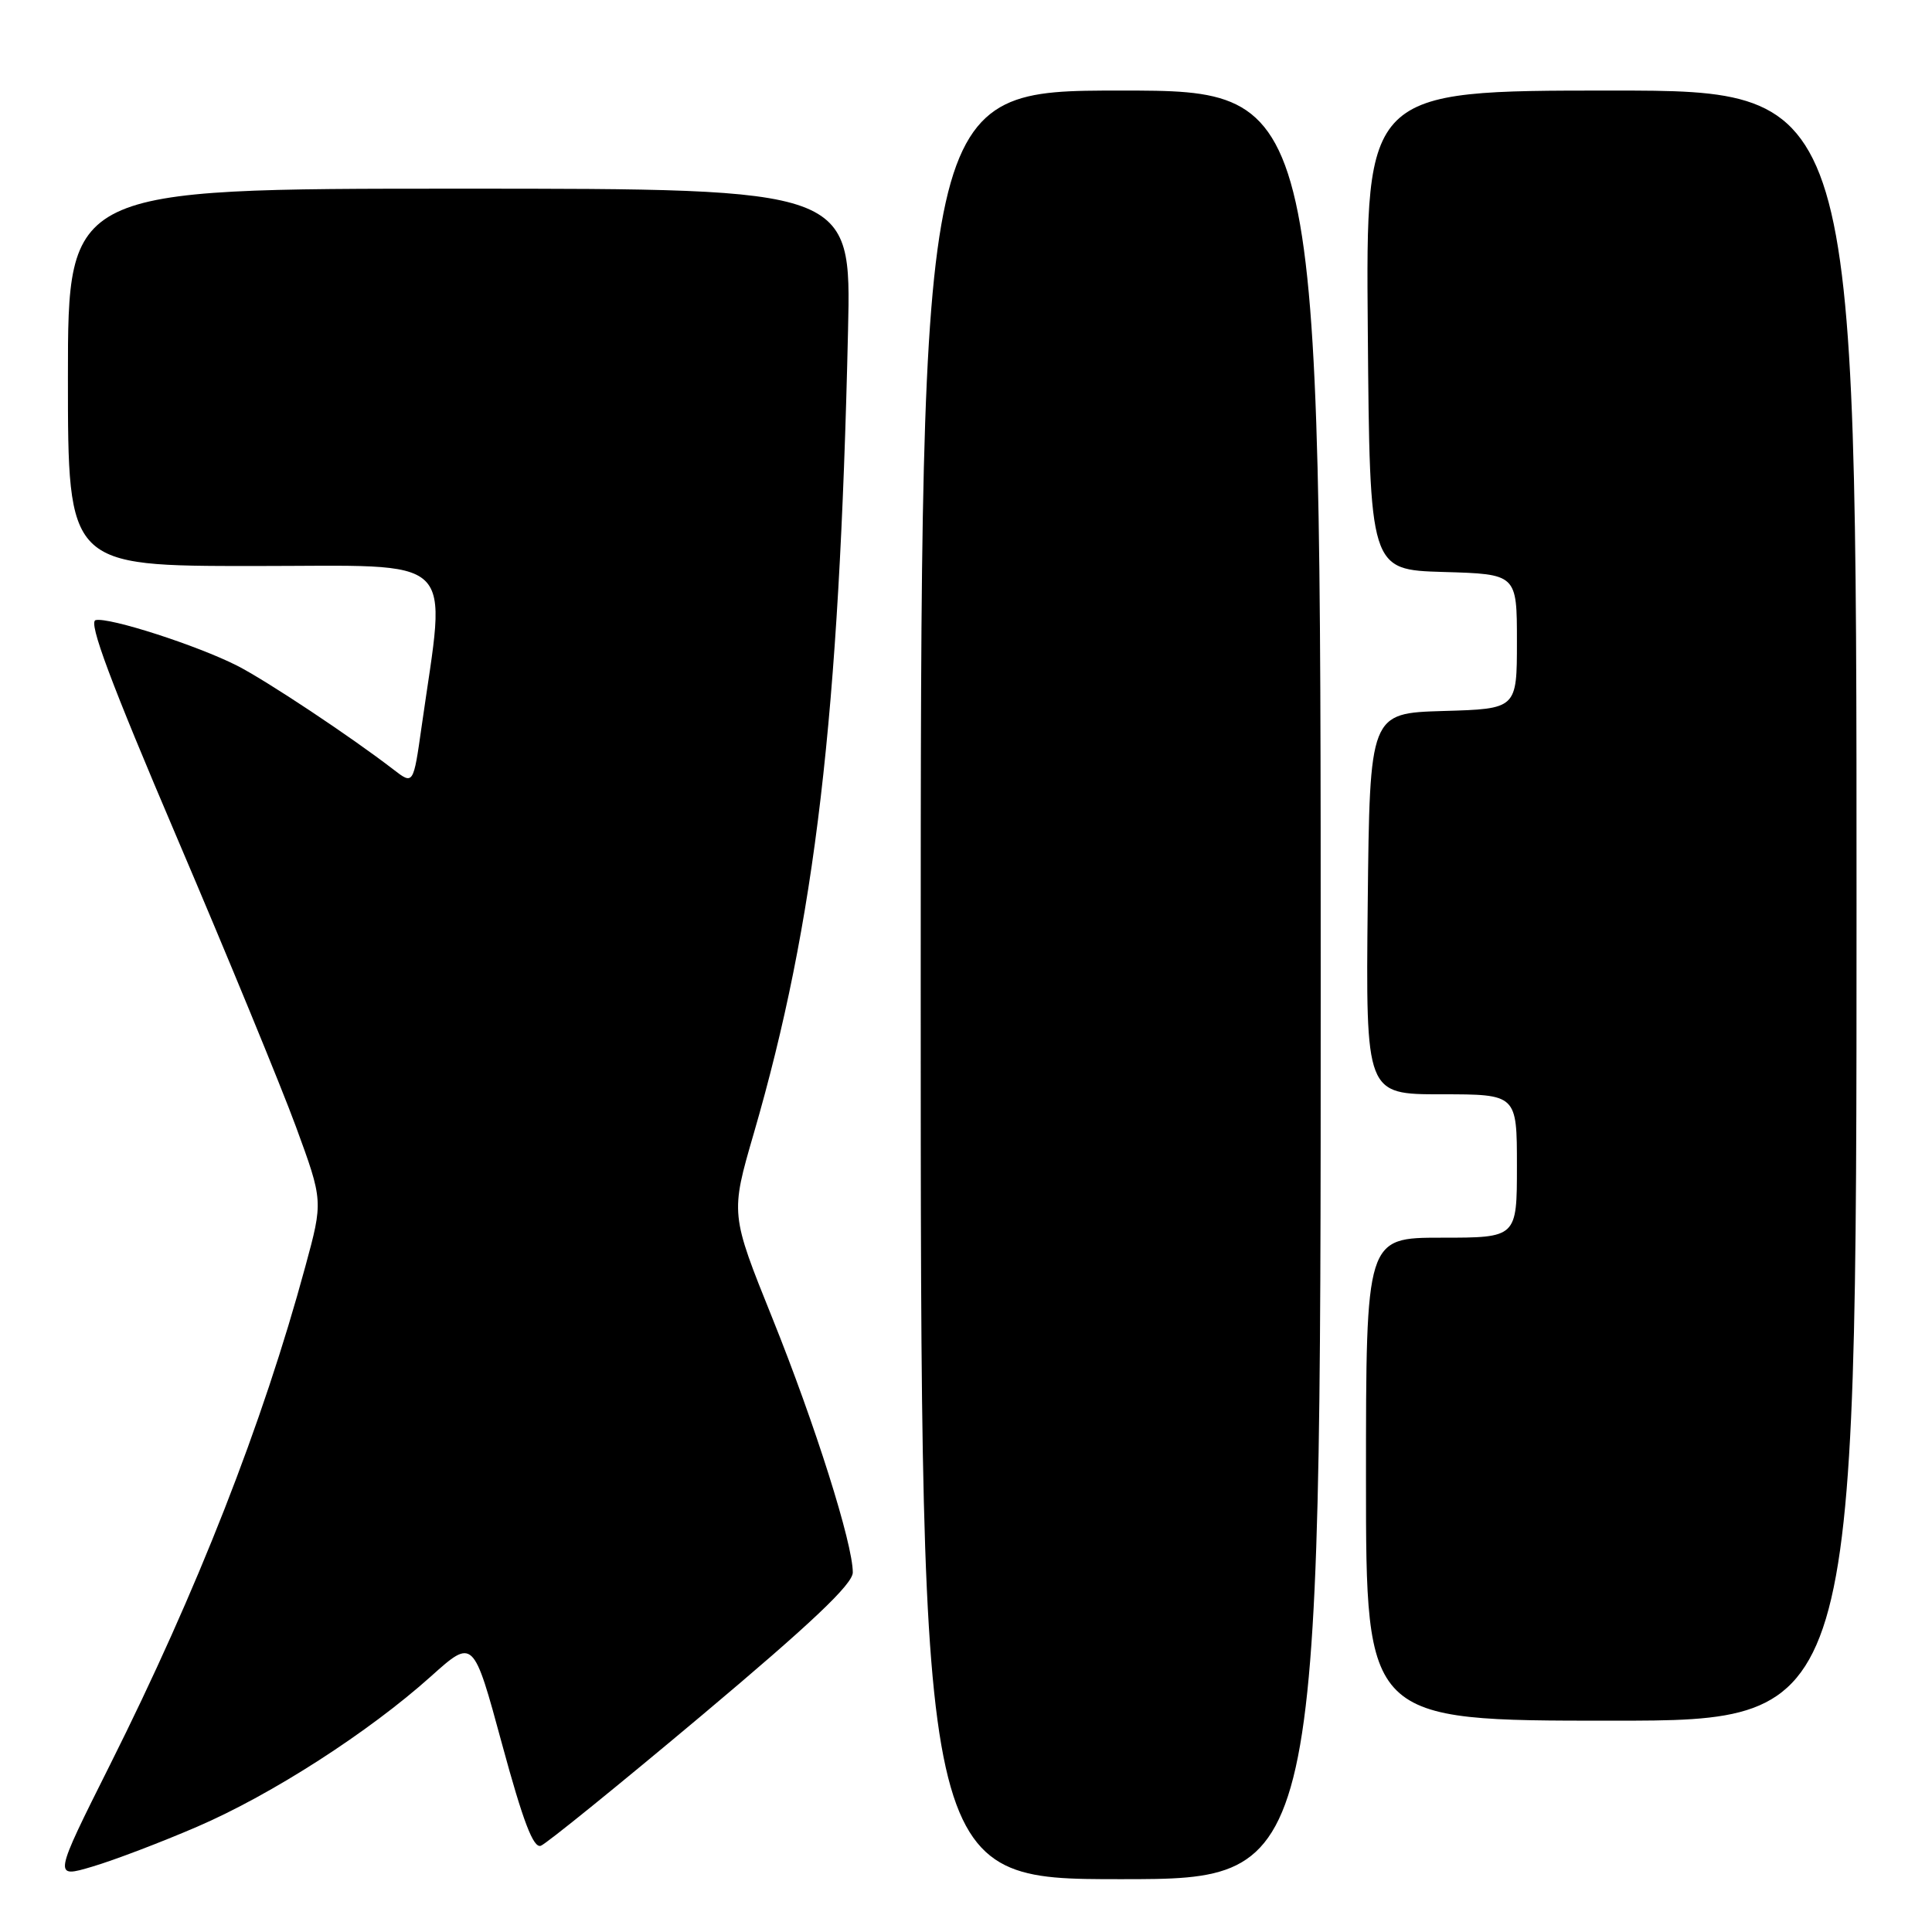 <?xml version="1.0" encoding="UTF-8" standalone="no"?>
<!DOCTYPE svg PUBLIC "-//W3C//DTD SVG 1.1//EN" "http://www.w3.org/Graphics/SVG/1.1/DTD/svg11.dtd" >
<svg xmlns="http://www.w3.org/2000/svg" xmlns:xlink="http://www.w3.org/1999/xlink" version="1.1" viewBox="0 0 256 256">
 <g >
 <path fill="currentColor"
d=" M 26.15 242.04 C 36.01 237.79 48.86 229.52 57.11 222.12 C 62.72 217.09 62.72 217.09 66.52 231.09 C 69.32 241.40 70.68 244.95 71.67 244.57 C 72.41 244.29 82.01 236.51 93.01 227.28 C 107.51 215.10 112.99 209.91 113.00 208.36 C 113.00 204.53 108.03 188.80 102.35 174.68 C 96.78 160.85 96.78 160.85 99.88 150.18 C 108.03 122.11 111.21 95.05 112.37 43.75 C 112.80 25.00 112.80 25.00 60.90 25.00 C 9.00 25.00 9.00 25.00 9.00 50.00 C 9.00 75.00 9.00 75.00 33.64 75.00 C 61.17 75.00 59.15 73.07 55.87 96.25 C 54.77 104.00 54.77 104.00 52.14 101.97 C 46.50 97.62 35.31 90.19 31.43 88.21 C 26.13 85.52 14.44 81.75 12.67 82.17 C 11.67 82.41 14.64 90.35 23.45 111.00 C 30.14 126.68 37.24 143.92 39.22 149.31 C 42.82 159.13 42.82 159.13 40.46 167.81 C 34.81 188.65 26.15 210.74 14.60 233.80 C 7.05 248.88 7.05 248.88 12.26 247.33 C 15.13 246.48 21.38 244.10 26.15 242.04 Z  M 175.00 130.50 C 175.00 12.00 175.00 12.00 148.50 12.00 C 122.00 12.00 122.00 12.00 122.00 130.50 C 122.00 249.00 122.00 249.00 148.50 249.00 C 175.00 249.00 175.00 249.00 175.00 130.50 Z  M 246.00 120.00 C 246.00 12.00 246.00 12.00 213.49 12.00 C 180.97 12.00 180.97 12.00 181.24 43.75 C 181.50 75.50 181.50 75.50 191.25 75.79 C 201.00 76.07 201.00 76.07 201.00 85.00 C 201.00 93.93 201.00 93.93 191.25 94.21 C 181.50 94.50 181.50 94.50 181.23 119.75 C 180.97 145.00 180.97 145.00 190.98 145.00 C 201.00 145.00 201.00 145.00 201.00 154.50 C 201.00 164.00 201.00 164.00 191.00 164.00 C 181.00 164.00 181.00 164.00 181.00 196.00 C 181.00 228.00 181.00 228.00 213.50 228.00 C 246.00 228.00 246.00 228.00 246.00 120.00 Z "/>
</g>
</svg>